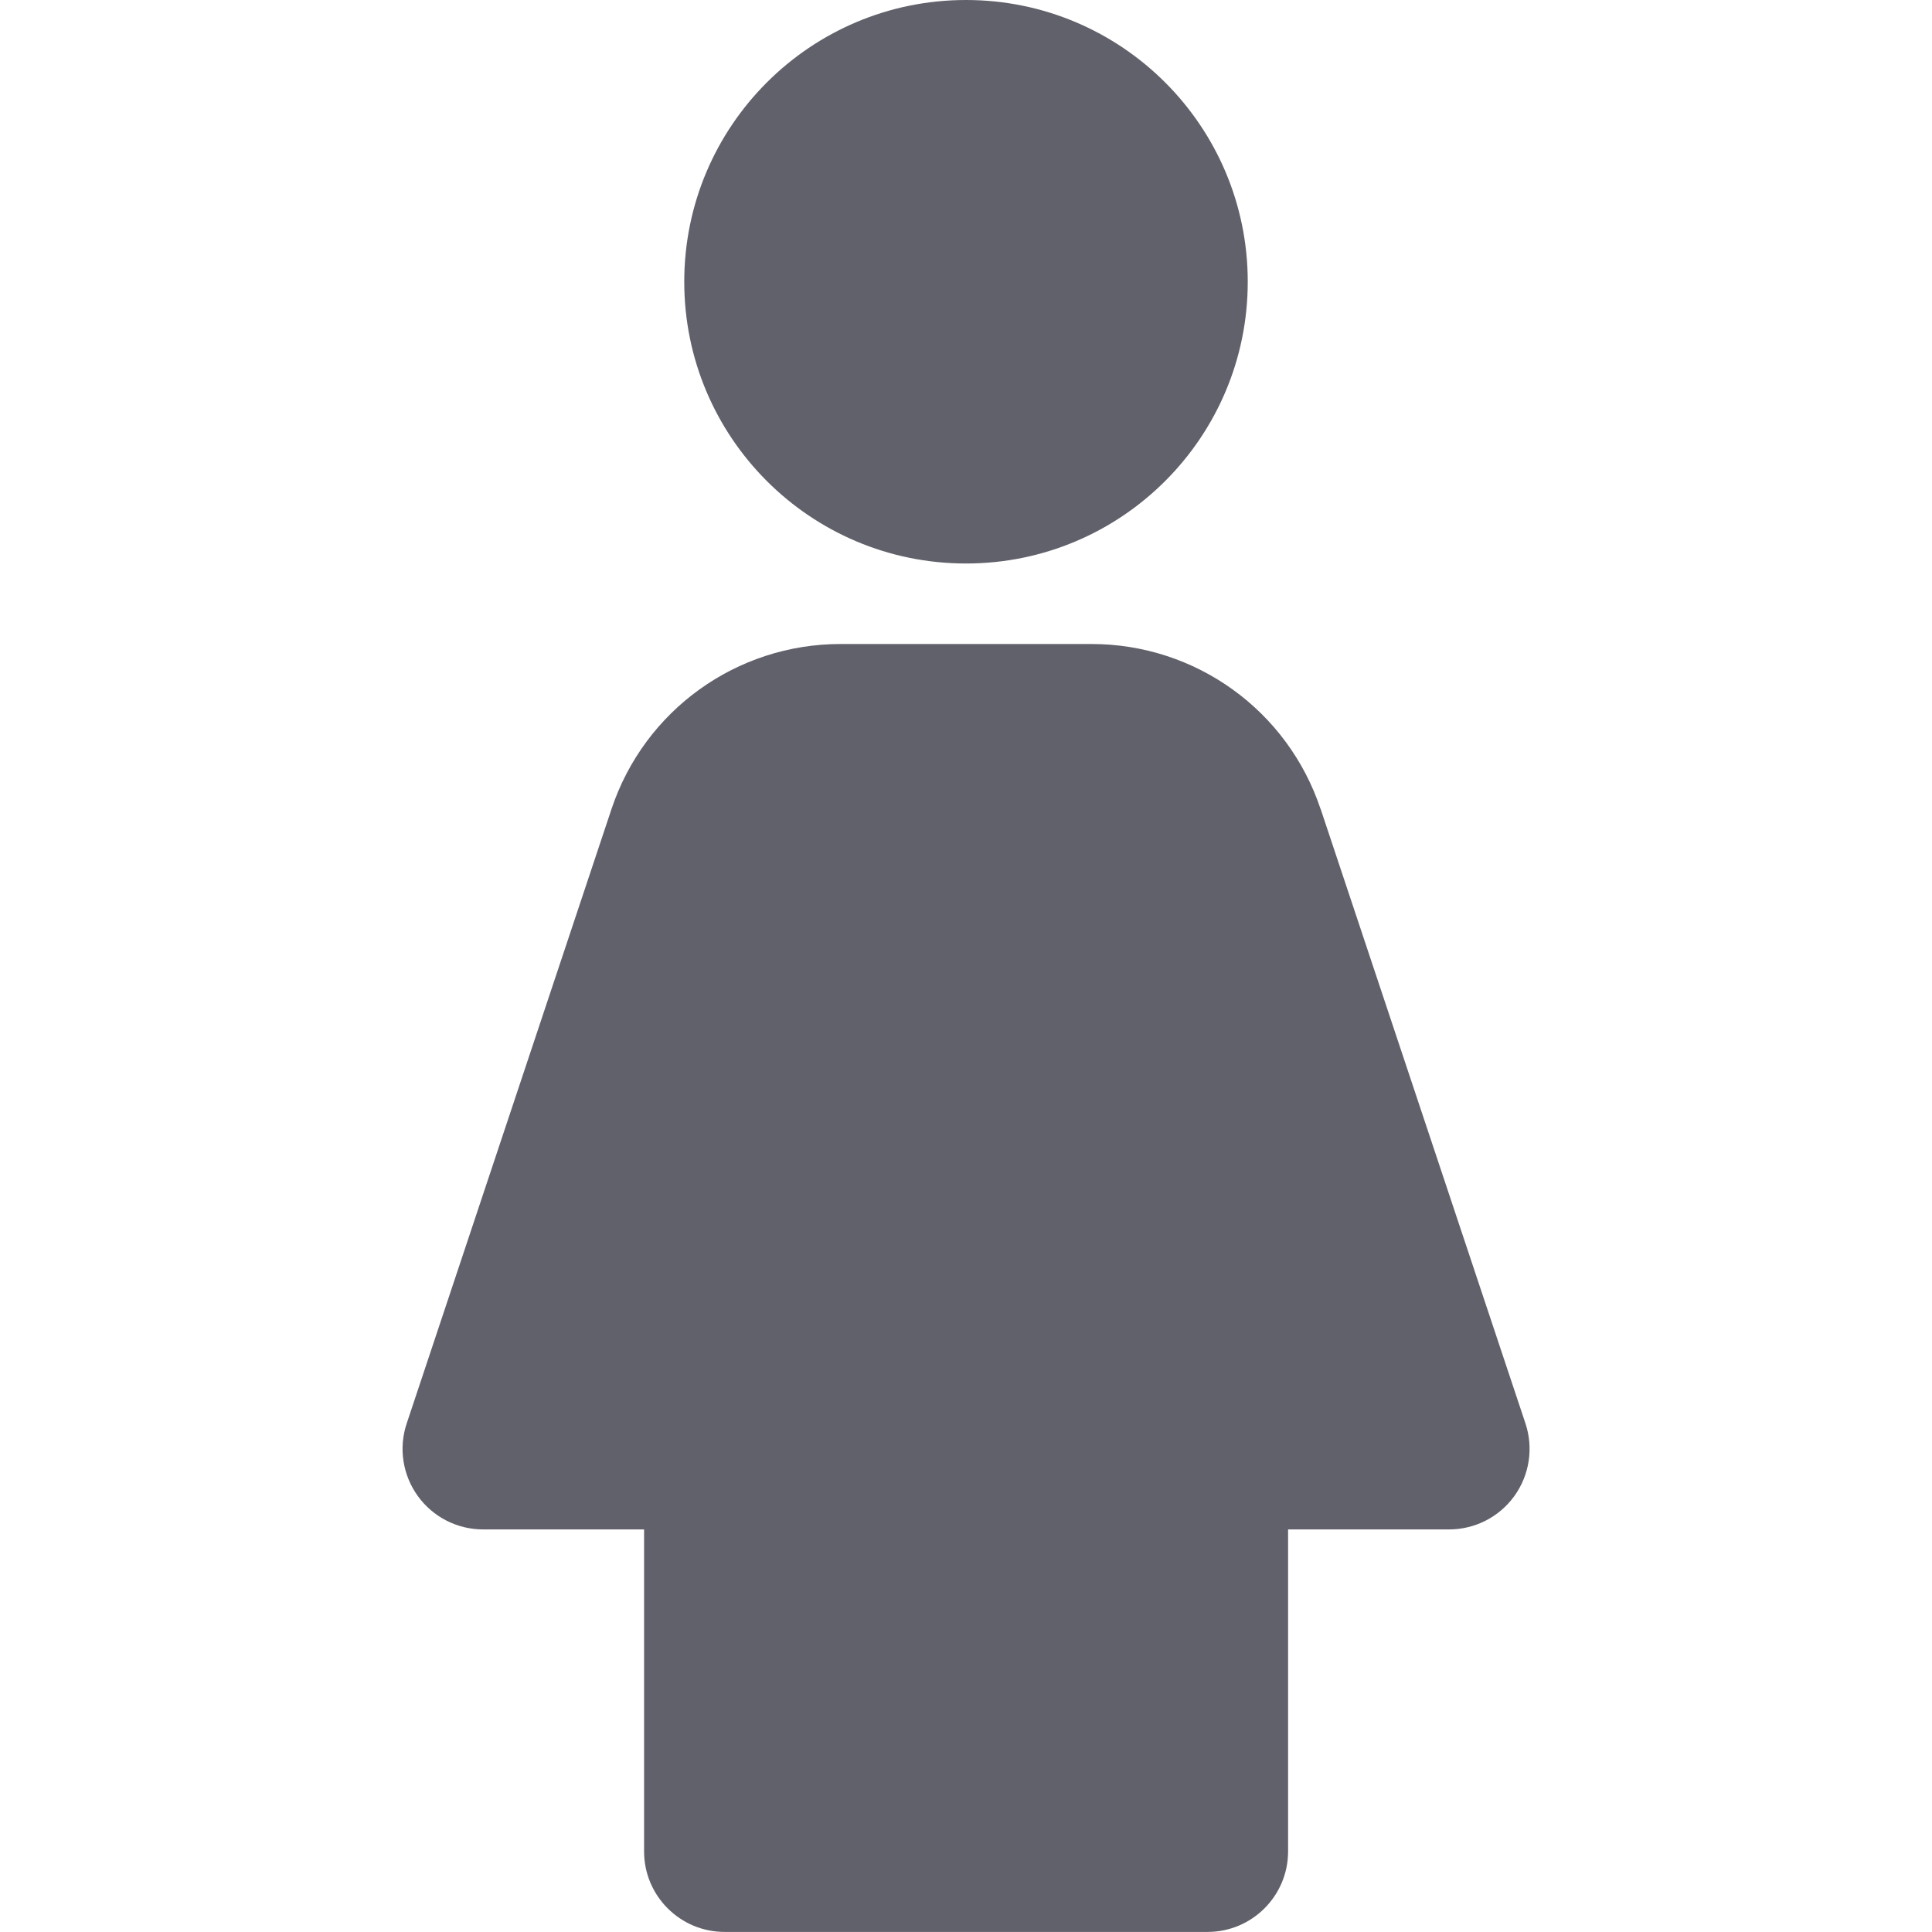 <svg xmlns="http://www.w3.org/2000/svg" height="24" width="24" viewBox="0 0 24 24"><circle cx="12" cy="3.5" r="3.5" fill="#61616b" data-color="color-2"></circle><path d="M16.405,10.051c-.409-1.227-1.553-2.051-2.846-2.051h-3.117c-1.293,0-2.437,.824-2.846,2.051l-2.544,7.632c-.102,.305-.05,.64,.138,.901,.188,.261,.49,.415,.811,.415h2v4c0,.552,.448,1,1,1h6c.552,0,1-.448,1-1v-4h2c.321,0,.623-.154,.811-.415,.188-.261,.239-.596,.138-.901l-2.544-7.632Z" fill="#61616b"></path></svg>